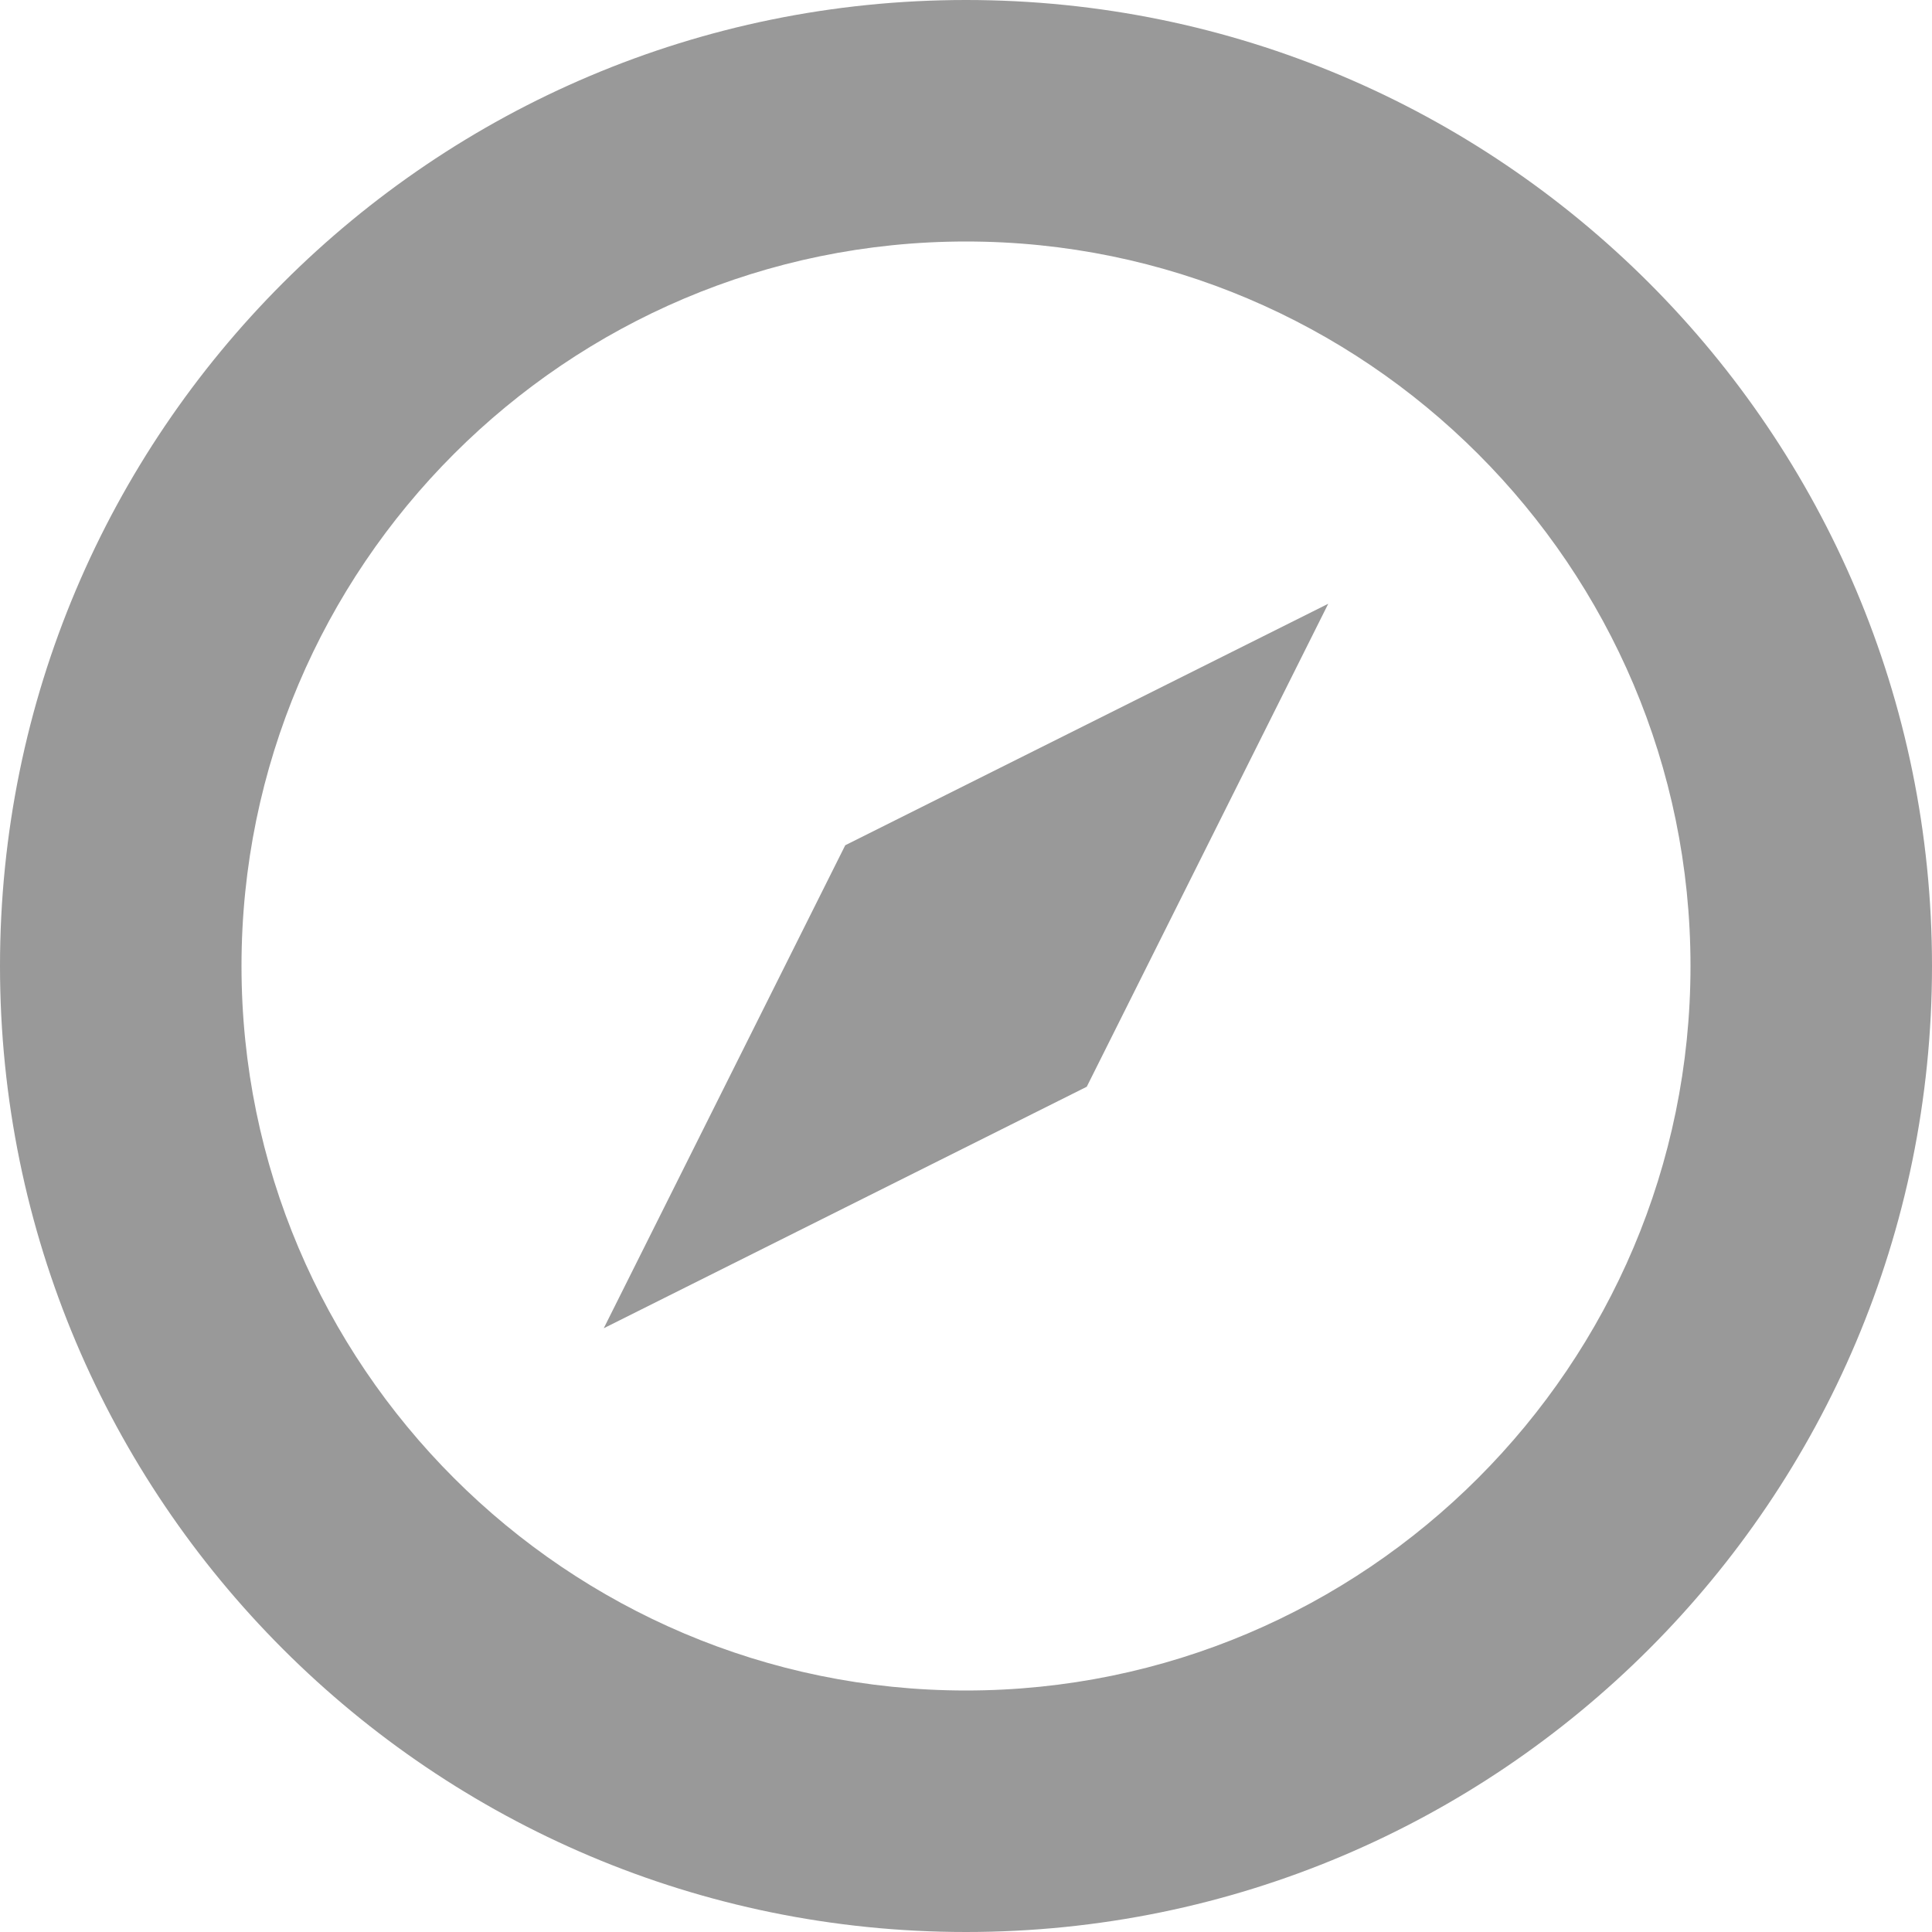 <svg xmlns="http://www.w3.org/2000/svg" width="32" height="32"><path fill="#999" d="M16 0C7.163 0 0 7.163 0 16c0 8.836 7.163 16 16 16 8.836 0 16-7.164 16-16 0-8.837-7.164-16-16-16zm0 28C9.383 28 4 22.617 4 16S9.383 4 16 4s12 5.383 12 12-5.383 12-12 12zm-6-6l8-4 4-8-8 4-4 8z"/></svg>